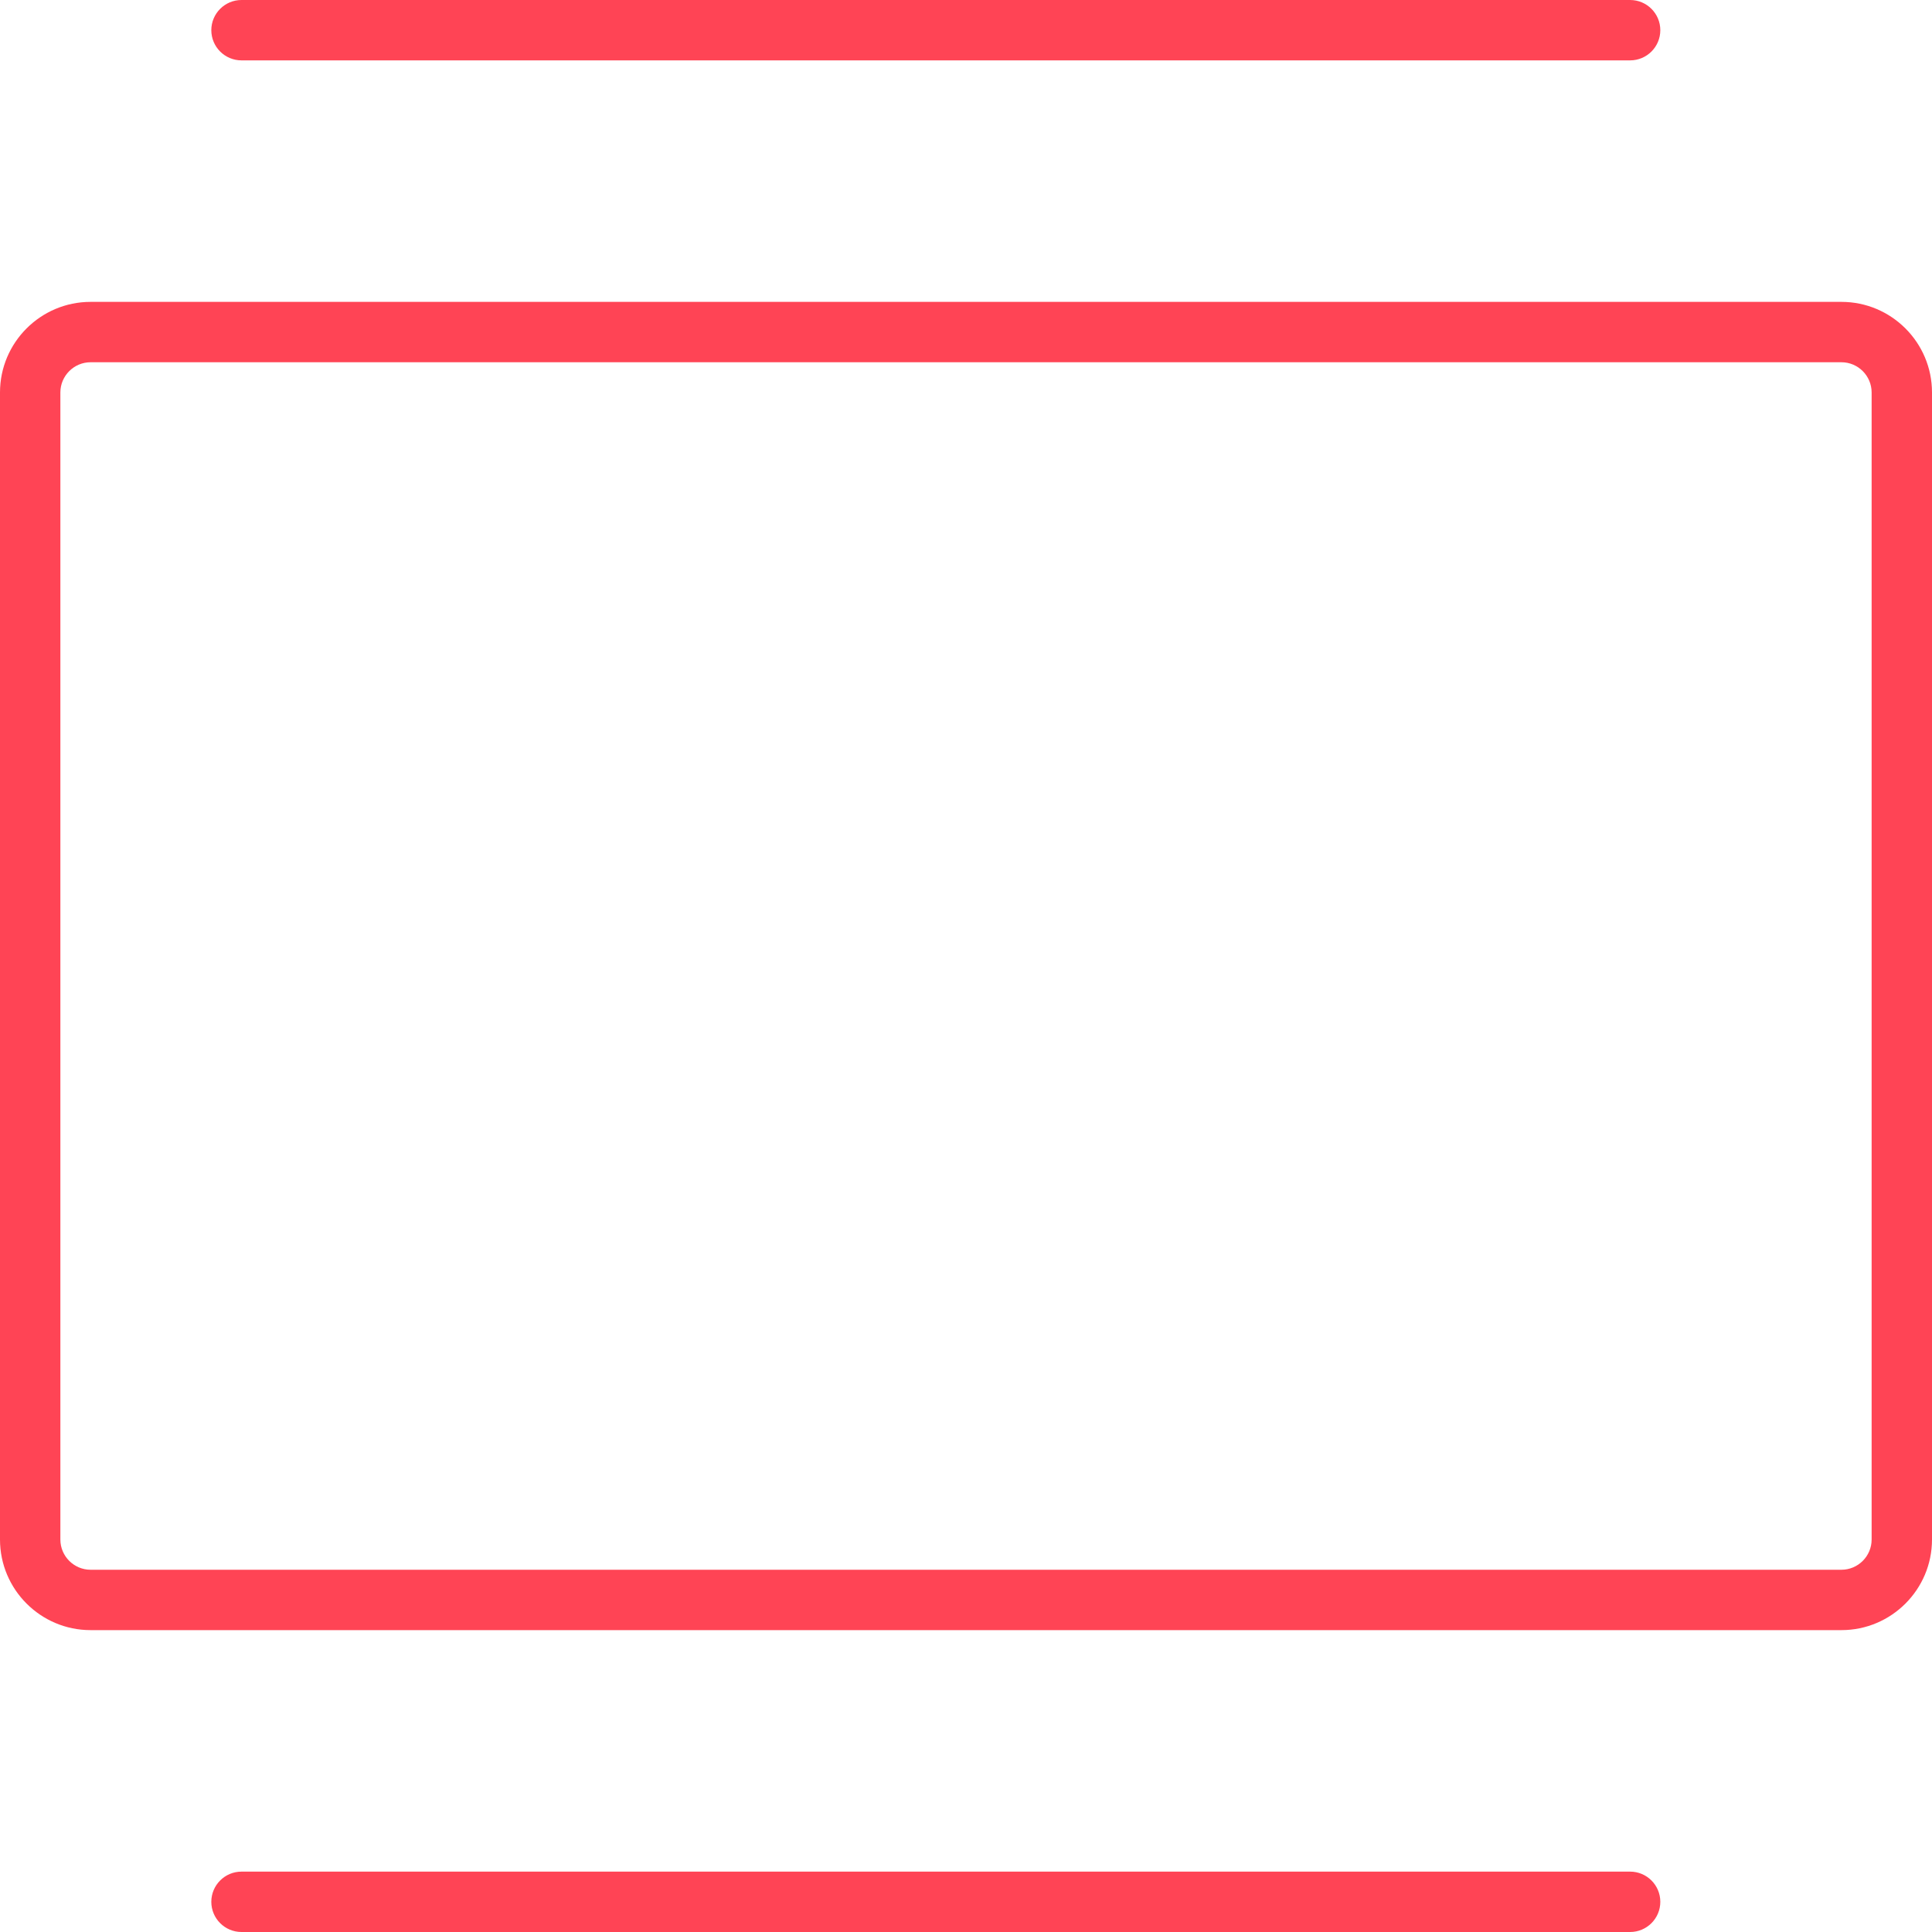 <svg xmlns="http://www.w3.org/2000/svg" width="110px" height="110px" viewBox="0 0 32.00 32.00"
    enable-background="new 0 0 32 32" fill="#000000">
    <g id="SVGRepo_iconCarrier">
        <path fill="#f45"
            d="M4,0C3.724,0,3.5,0.224,3.5,0.5S3.724,1,4,1h23c0.276,0,0.5-0.224,0.5-0.5S27.276,0,27,0H4z" />
        <path fill="#f45"
            d="M30.5,5h-29C0.673,5,0,5.673,0,6.5v19C0,26.327,0.673,27,1.5,27h29c0.827,0,1.5-0.673,1.5-1.5v-19 C32,5.673,31.327,5,30.5,5z M31,25.5c0,0.275-0.225,0.5-0.5,0.5h-29C1.225,26,1,25.775,1,25.5v-19C1,6.225,1.225,6,1.5,6h29 C30.775,6,31,6.225,31,6.5V25.5z" />
        <path fill="#f45"
            d="M27,31H4c-0.276,0-0.5,0.224-0.5,0.5S3.724,32,4,32h23c0.276,0,0.5-0.224,0.5-0.5S27.276,31,27,31z" />
    </g>
</svg>